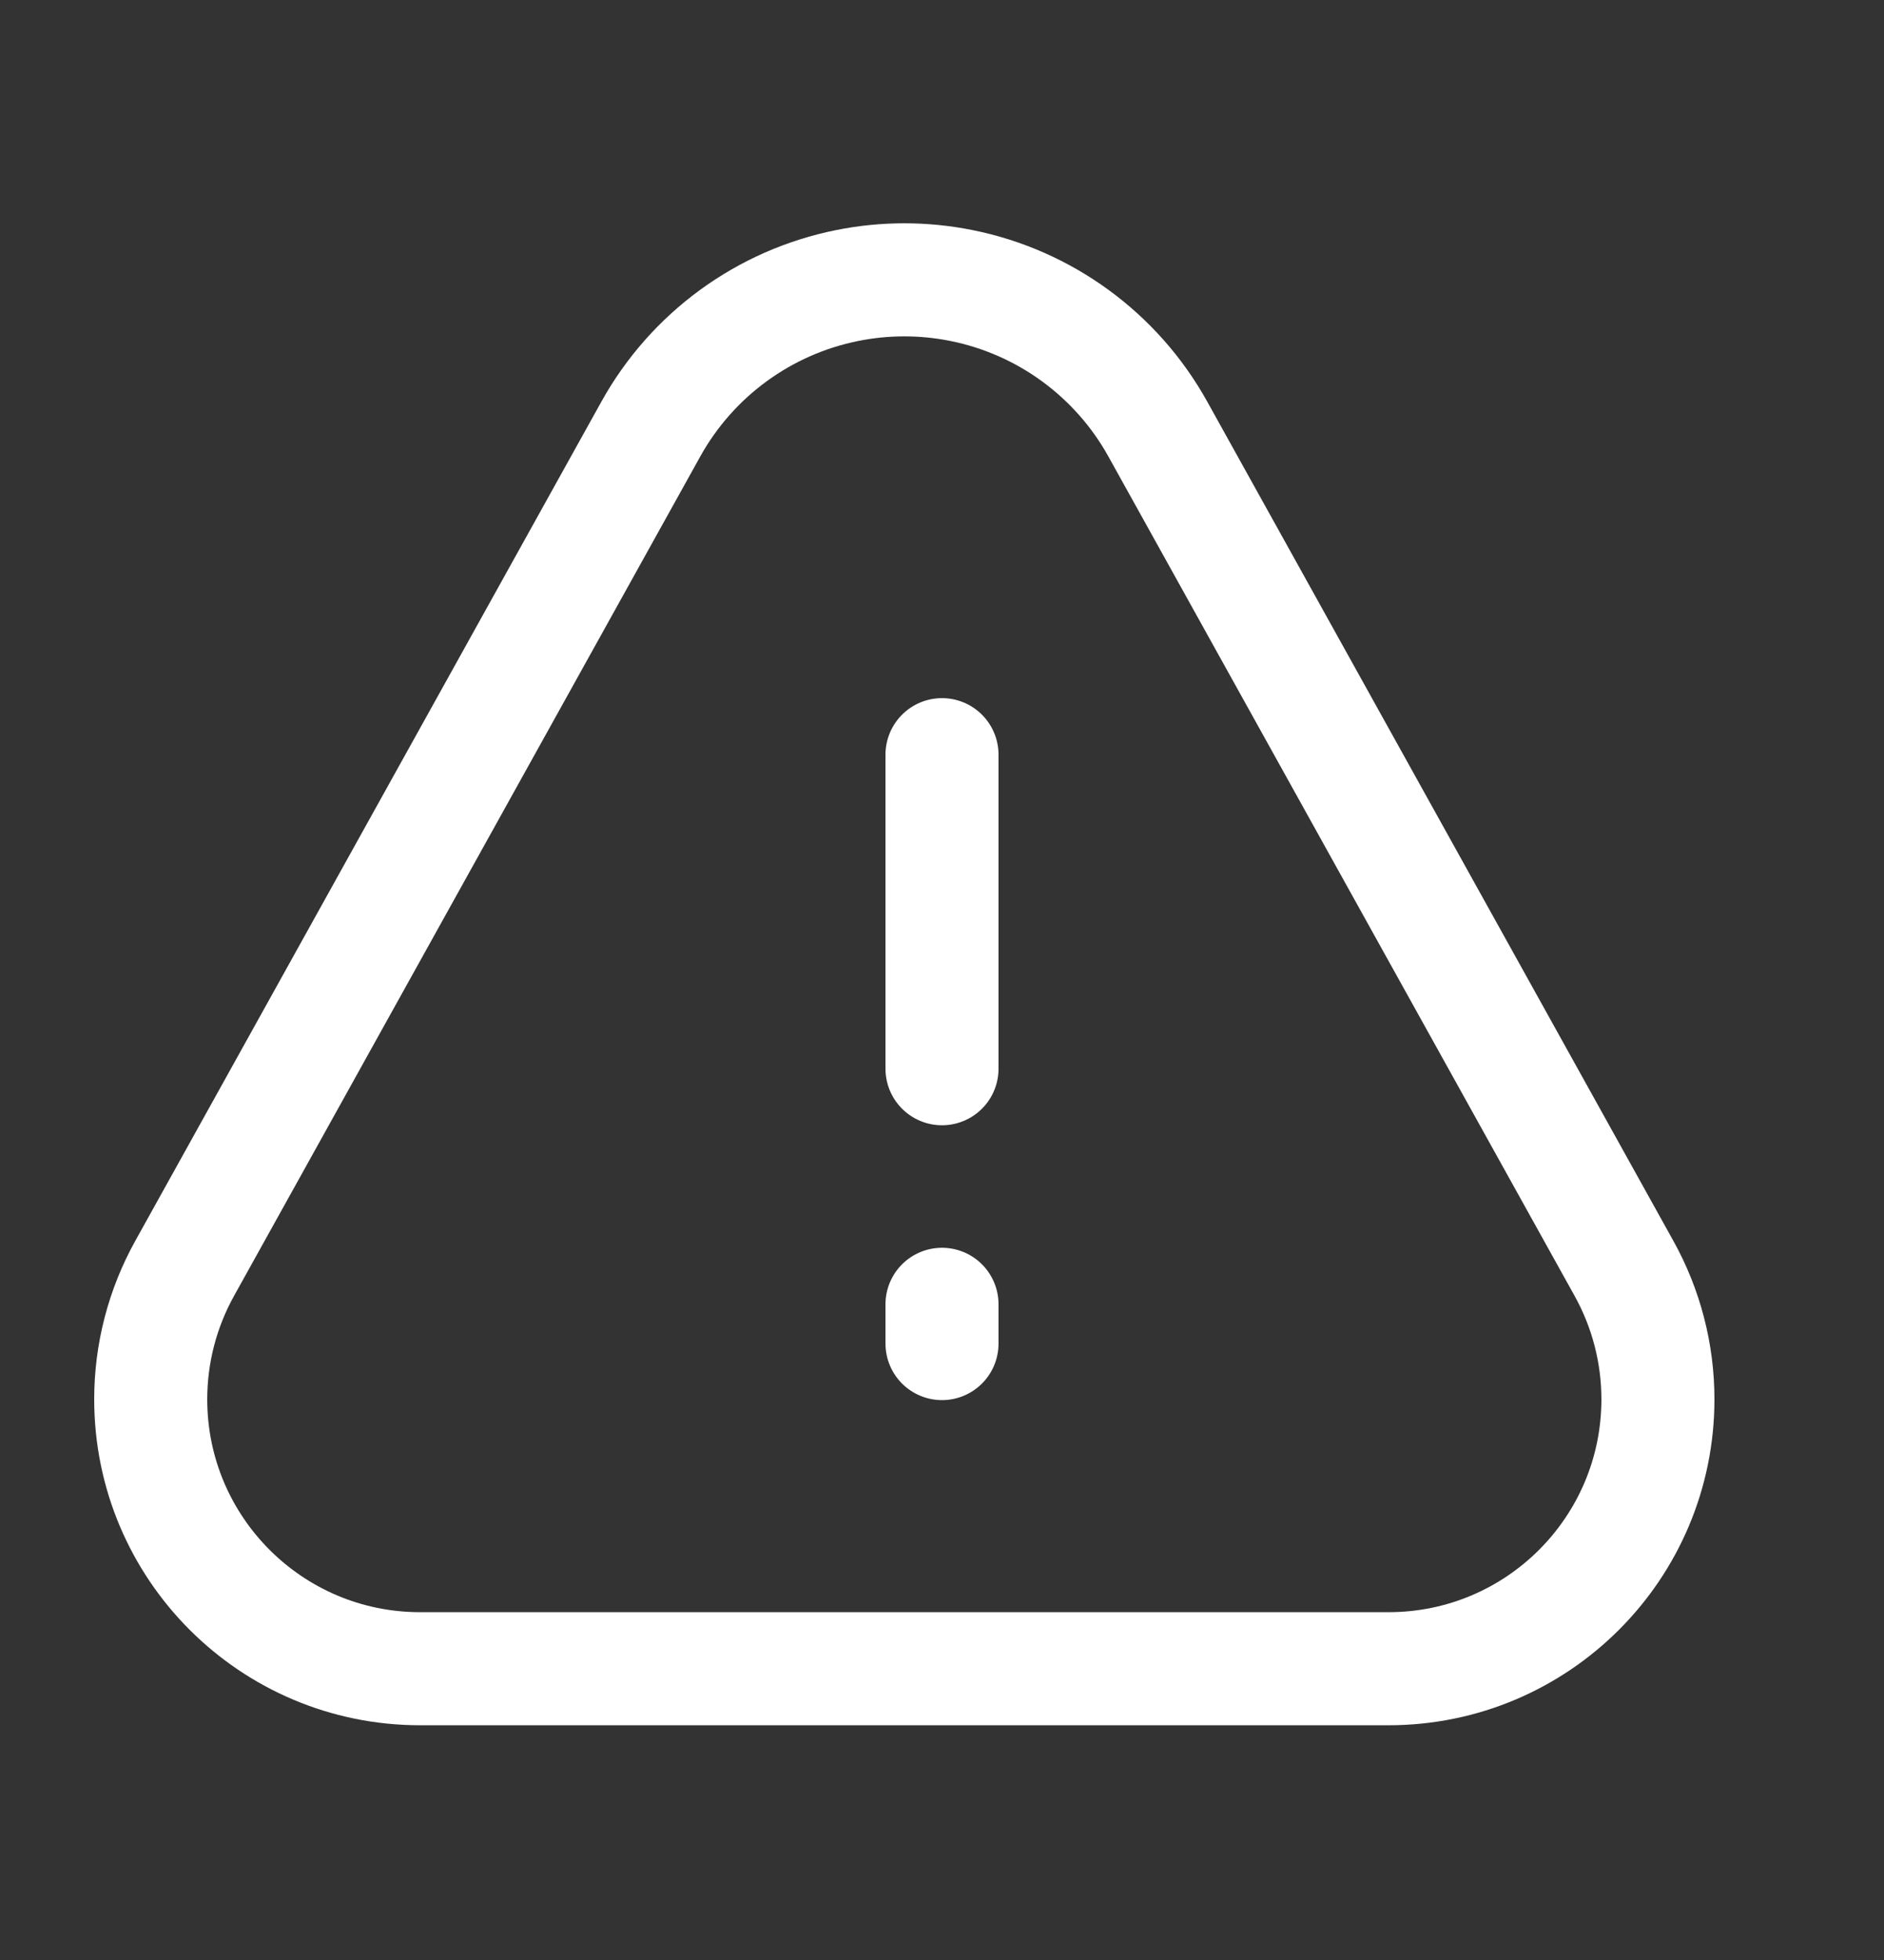 <svg width="25" height="26" viewBox="0 0 25 26" fill="none" xmlns="http://www.w3.org/2000/svg">
<rect x="0" y="0" width="25" height="26" fill="#333333" stroke="none"/>
<path d="M2 18.562C2 17.954 2.155 17.357 2.45 16.826L8.636 5.692C9.184 4.705 10.138 4.008 11.245 3.787V3.787C11.743 3.687 12.257 3.687 12.755 3.787V3.787C13.862 4.008 14.816 4.705 15.364 5.692L21.55 16.826C21.845 17.357 22 17.954 22 18.562V18.562C22 20.536 20.4 22.136 18.426 22.136H5.574C3.6 22.136 2 20.536 2 18.562V18.562Z" stroke="white" stroke-width="1.5"/>
<path d="M12.5 10.011L12.5 14.177" stroke="white" stroke-width="1.5" stroke-linecap="round" stroke-linejoin="round"/>
<path d="M12.5 17.302L12.5 17.823" stroke="white" stroke-width="1.5" stroke-linecap="round" stroke-linejoin="round"/>
</svg>
